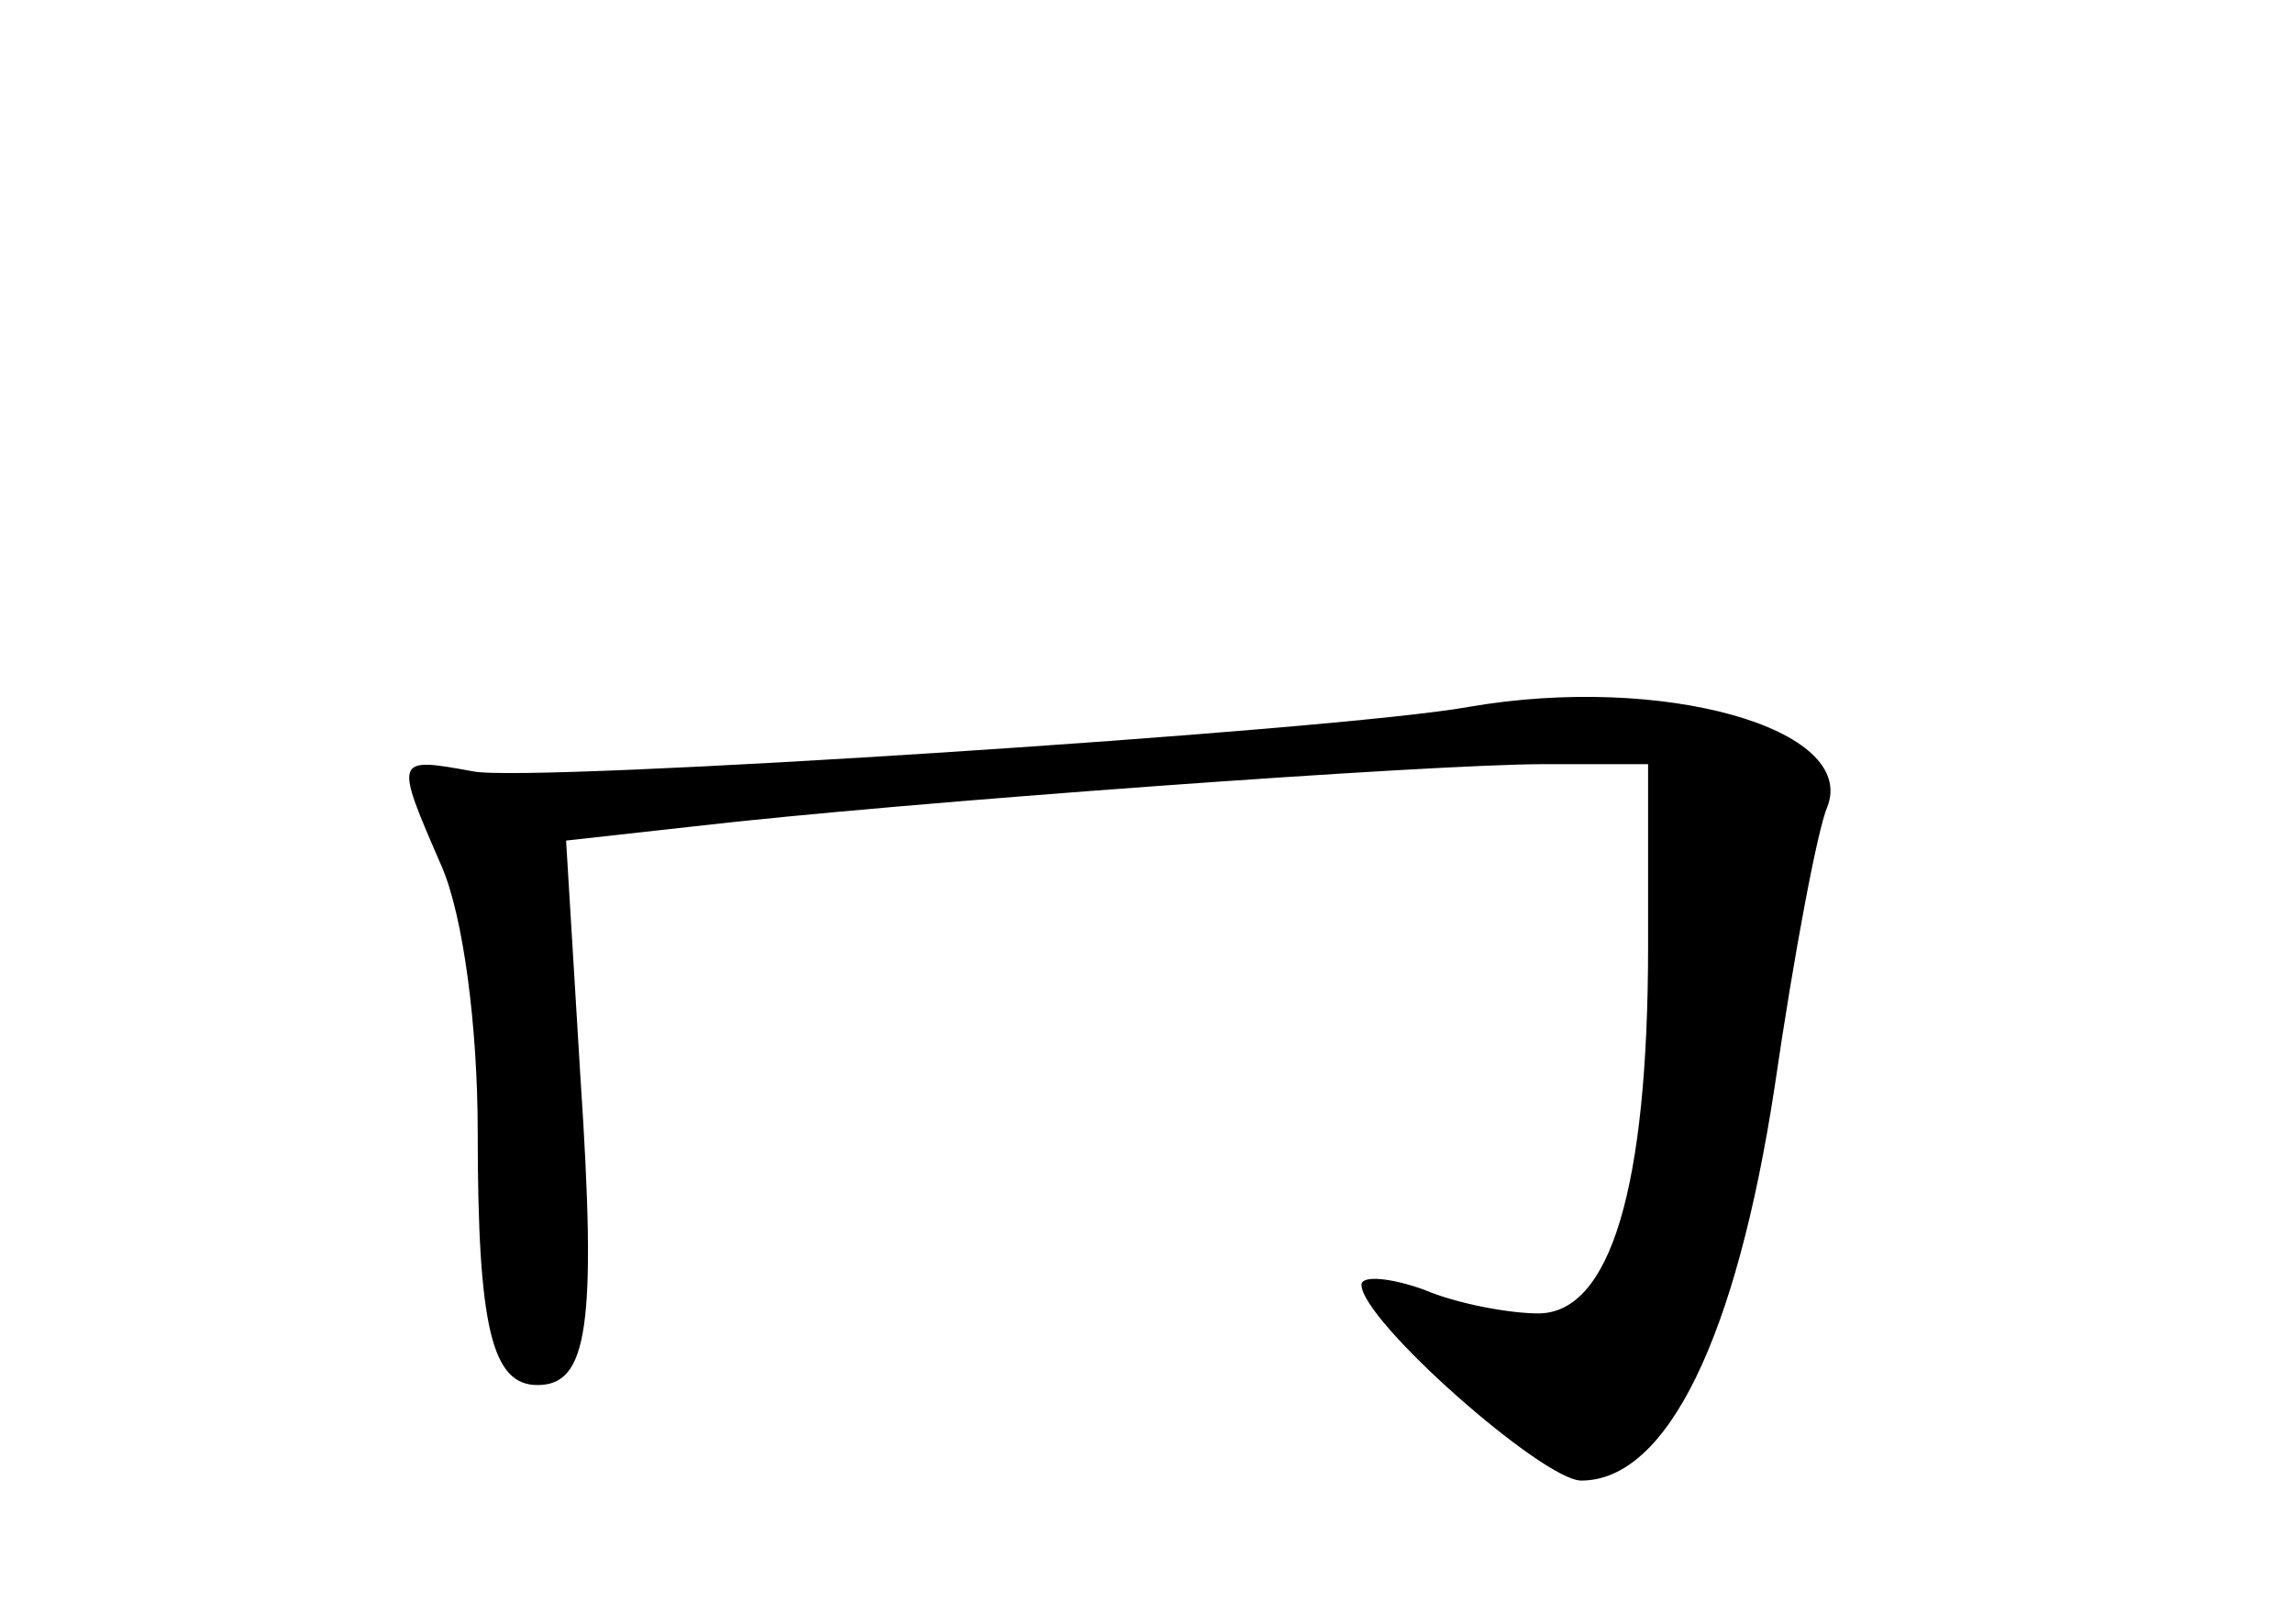 <?xml version="1.0" standalone="no"?>
<!DOCTYPE svg PUBLIC "-//W3C//DTD SVG 20010904//EN"
 "http://www.w3.org/TR/2001/REC-SVG-20010904/DTD/svg10.dtd">
<svg version="1.0" xmlns="http://www.w3.org/2000/svg"
 width="96pt" height="68pt" viewBox="0 0 96 68"
 preserveAspectRatio="xMidYMid meet">
<g transform="translate(0,68) scale(0.1,-0.1)"
fill="#000000" stroke="none">
<path d="M615 384 c-55 -10 -394 -32 -417 -27 -33 6 -33 6 -13 -40 9 -21 15
-67 15 -111 0 -82 6 -106 25 -106 21 0 25 24 18 129 l-6 99 54 6 c86 10 308
26 355 26 l44 0 0 -76 c0 -102 -16 -154 -46 -154 -12 0 -34 4 -48 10 -14 5
-26 6 -26 2 0 -15 76 -82 92 -82 36 0 65 60 81 165 8 55 18 108 22 117 13 33
-69 56 -150 42z"/>
</g>
</svg>
